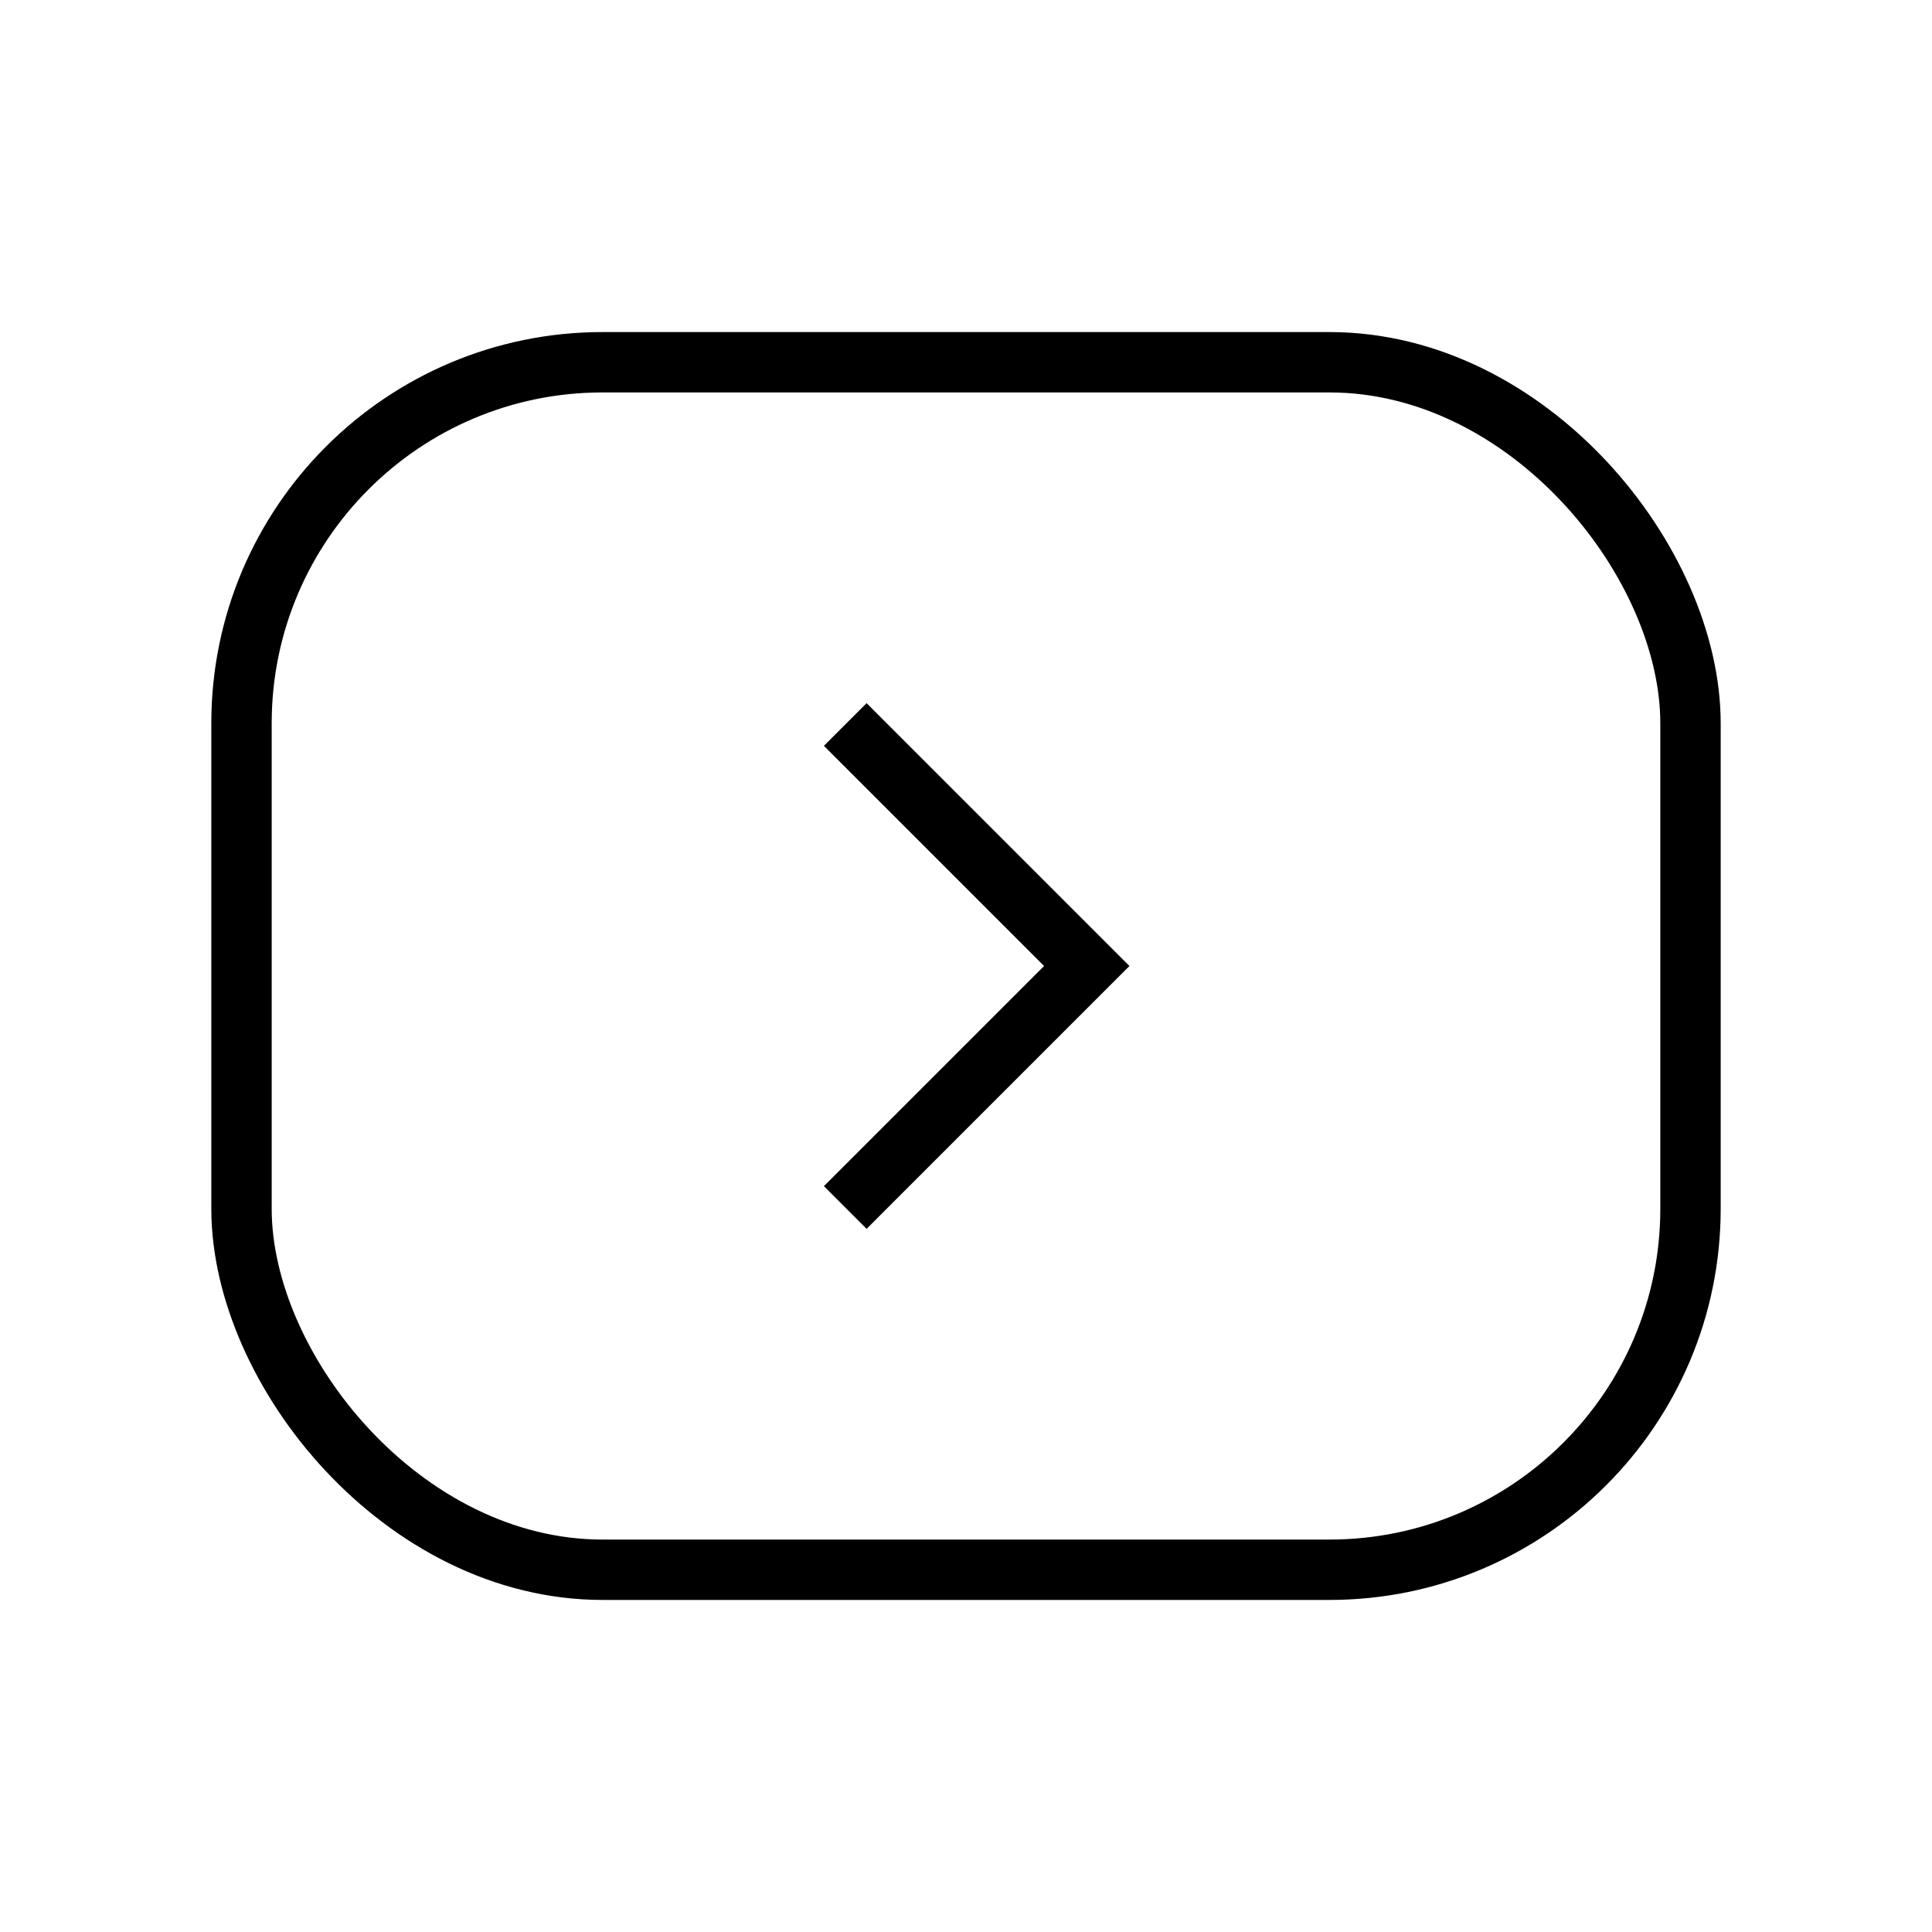 <svg xmlns="http://www.w3.org/2000/svg" width="64" height="64" viewBox="0 0 64 64"><rect x="8" y="12" width="48" height="40" rx="11.96" fill="none" stroke="#000" stroke-miterlimit="10" stroke-width="2"/><polyline points="28 40 36 32 28 24" fill="none" stroke="#000" stroke-miterlimit="10" stroke-width="2"/></svg>